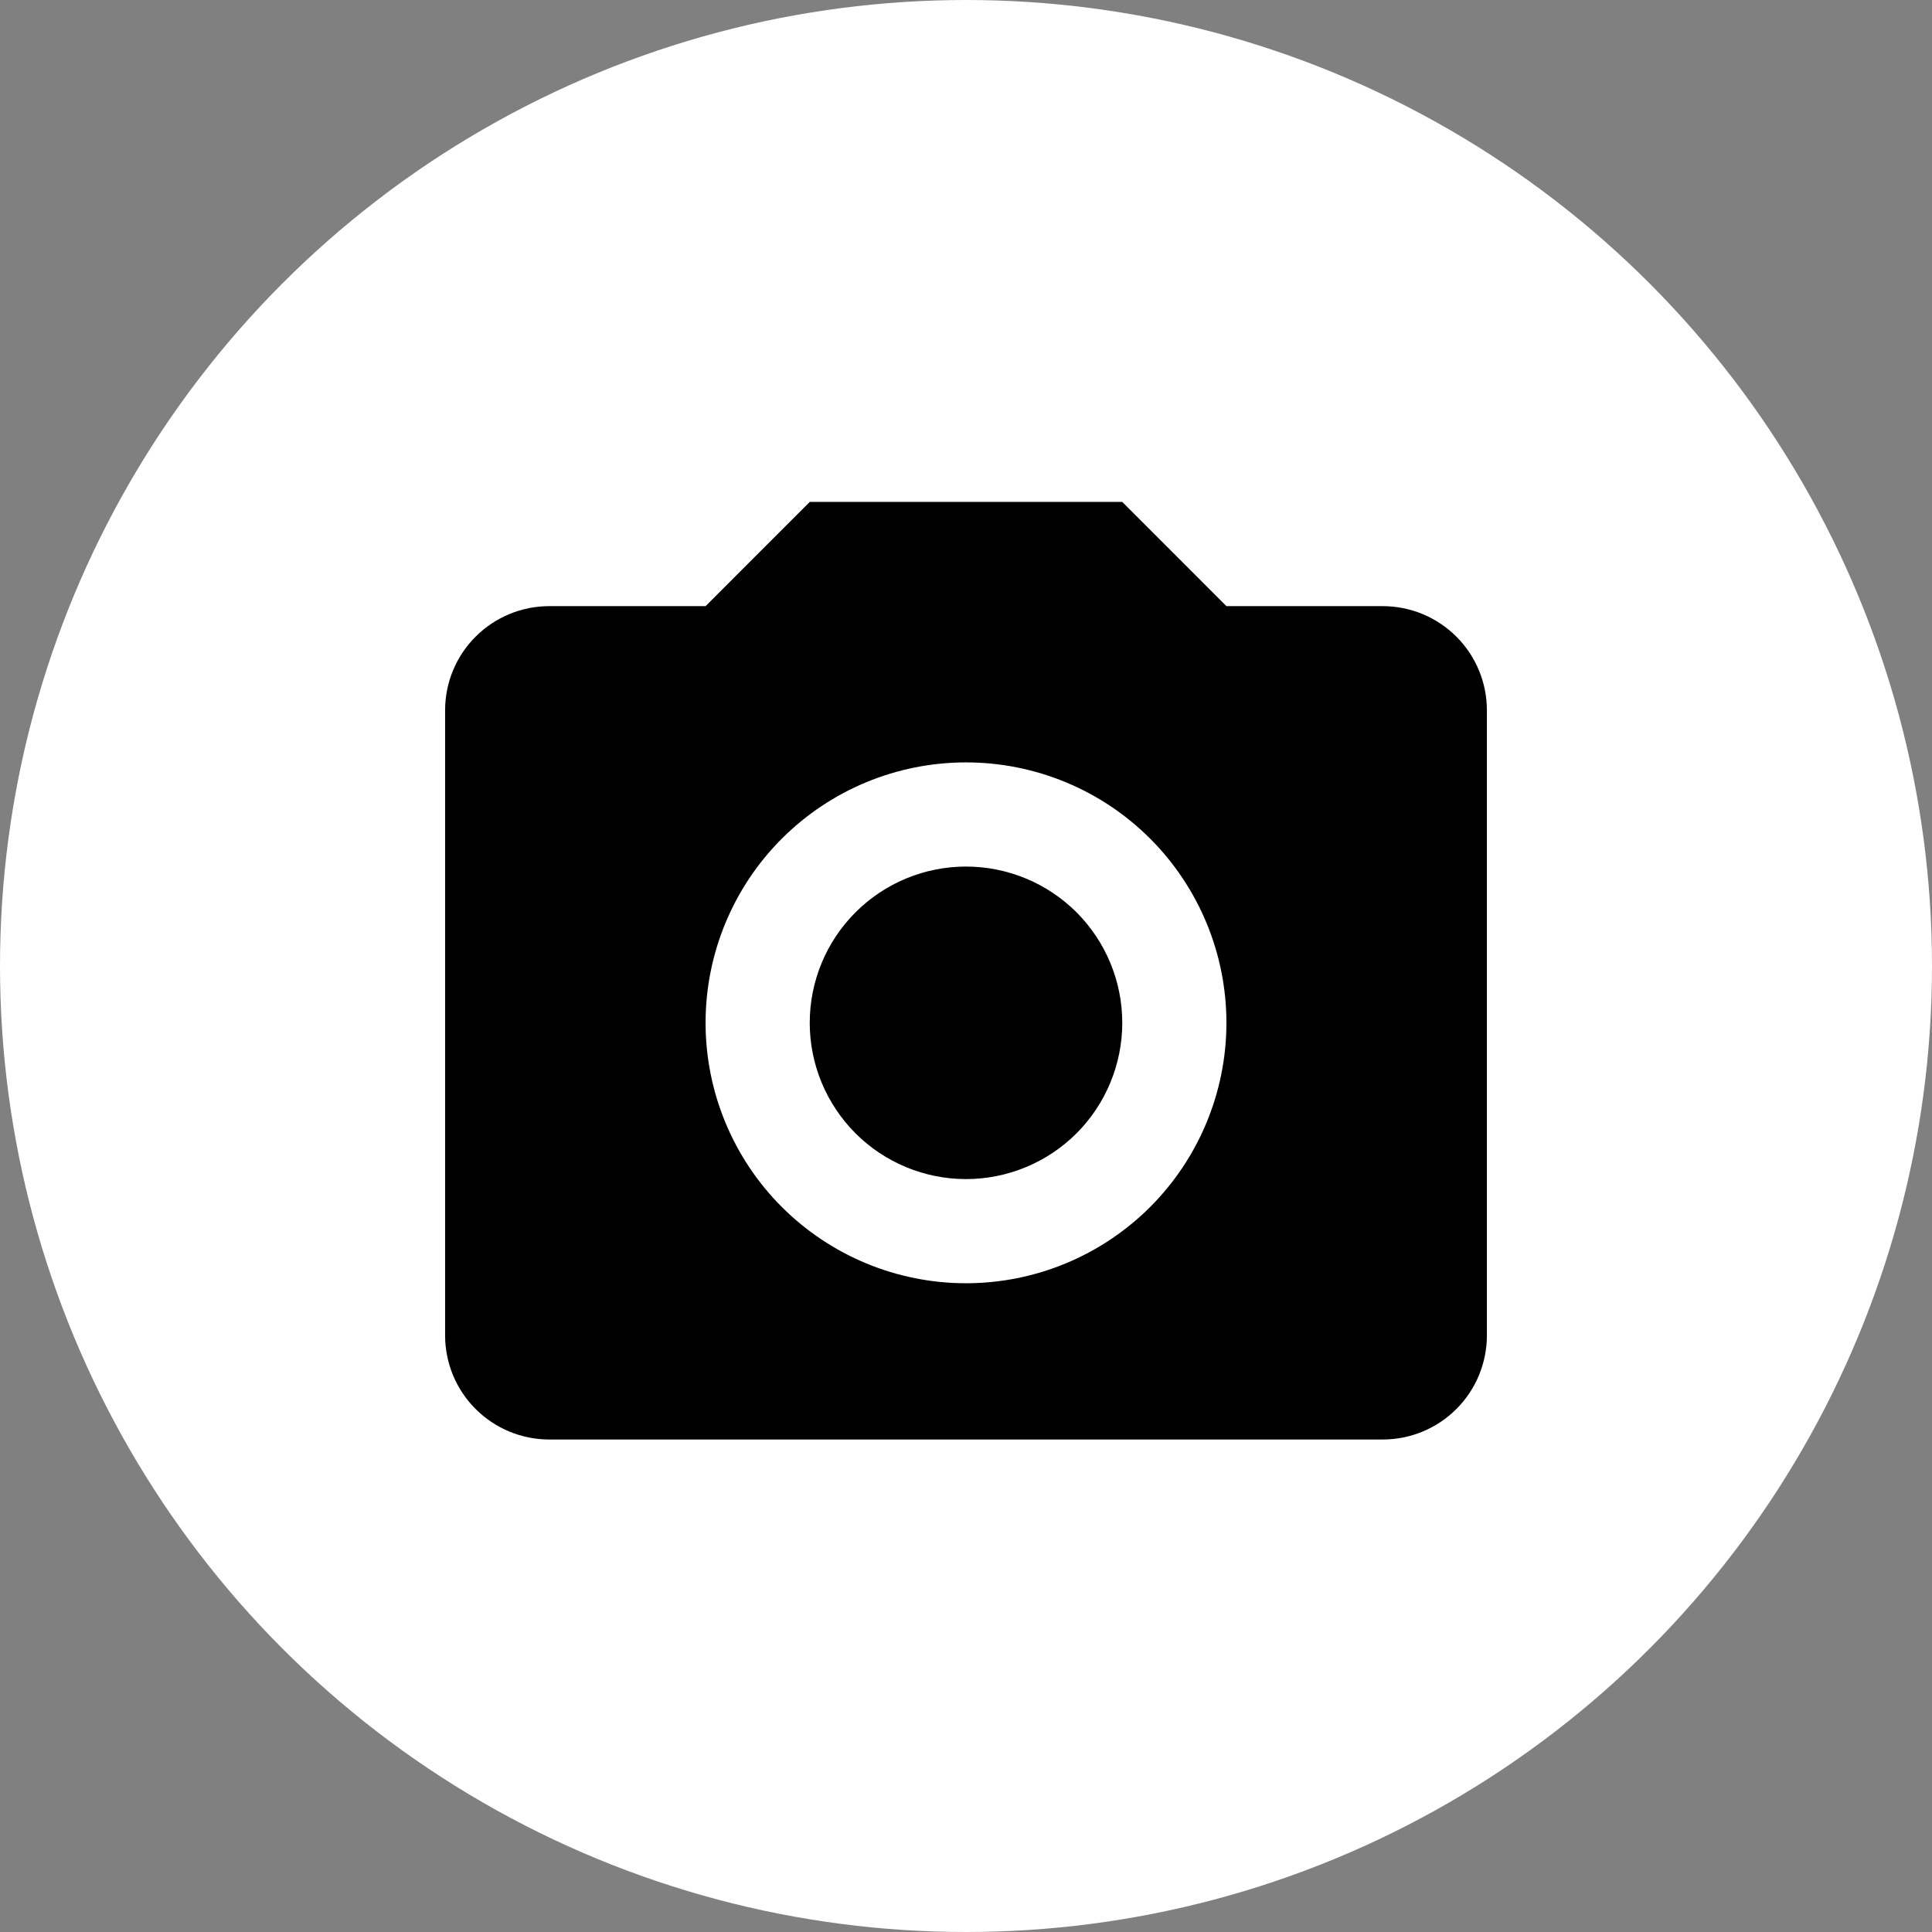 <svg width="34" height="34" viewBox="0 0 34 34" fill="none" xmlns="http://www.w3.org/2000/svg">
<rect x="0" y="0" width="34" height="34" fill="#808080" stroke="none"/>
<circle cx="17" cy="17" r="17" fill="white"/>
<path d="M9.667 10.667H12.417L14.25 8.833H19.75L21.583 10.667H24.333C24.82 10.667 25.286 10.86 25.63 11.204C25.974 11.547 26.167 12.014 26.167 12.5V23.5C26.167 23.986 25.974 24.453 25.63 24.796C25.286 25.14 24.82 25.333 24.333 25.333H9.667C9.18 25.333 8.714 25.14 8.37 24.796C8.026 24.453 7.833 23.986 7.833 23.5V12.5C7.833 12.014 8.026 11.547 8.37 11.204C8.714 10.86 9.18 10.667 9.667 10.667M17 13.417C15.784 13.417 14.619 13.899 13.759 14.759C12.899 15.619 12.417 16.784 12.417 18C12.417 19.215 12.899 20.381 13.759 21.241C14.619 22.1 15.784 22.583 17 22.583C18.216 22.583 19.381 22.1 20.241 21.241C21.1 20.381 21.583 19.215 21.583 18C21.583 16.784 21.1 15.619 20.241 14.759C19.381 13.899 18.216 13.417 17 13.417M17 15.25C17.729 15.25 18.429 15.54 18.945 16.055C19.46 16.571 19.75 17.271 19.75 18C19.75 18.729 19.46 19.429 18.945 19.945C18.429 20.46 17.729 20.75 17 20.75C16.271 20.75 15.571 20.46 15.056 19.945C14.54 19.429 14.25 18.729 14.25 18C14.25 17.271 14.54 16.571 15.056 16.055C15.571 15.54 16.271 15.25 17 15.25V15.25Z" fill="black"/>
</svg>
